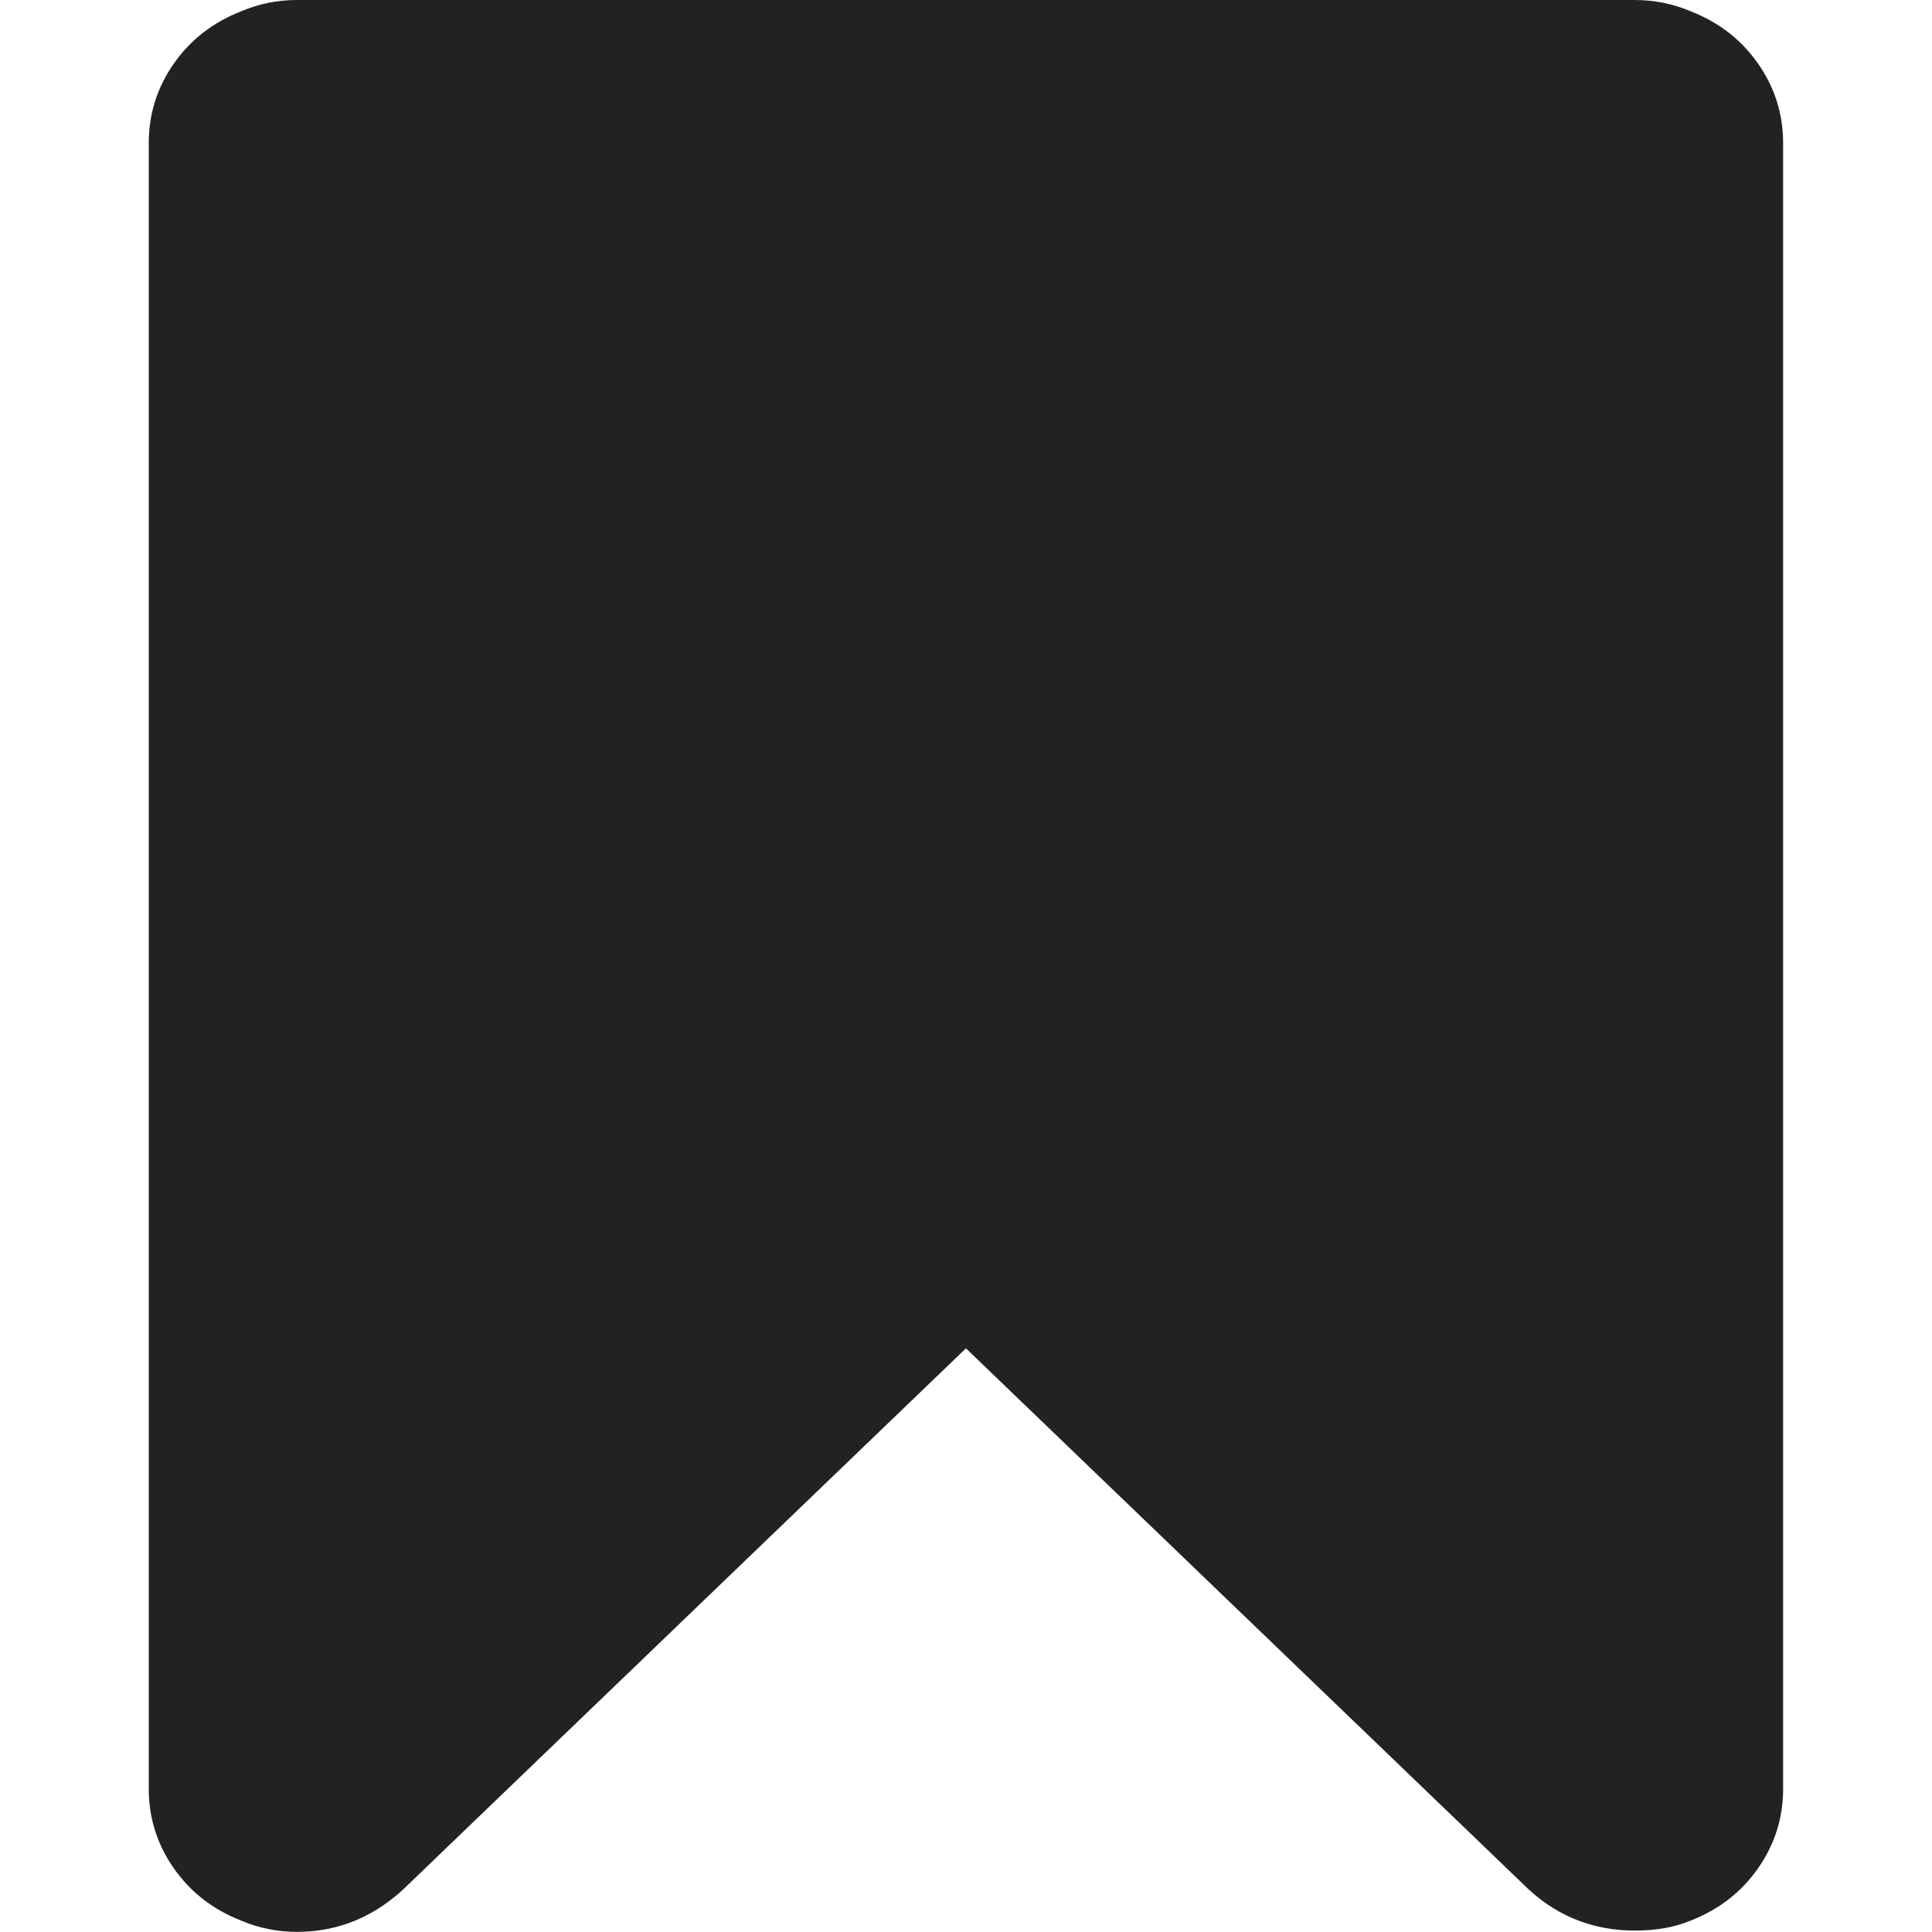 <svg width="432" height="432" viewBox="0 0 432 432" fill="none" xmlns="http://www.w3.org/2000/svg">
<g clip-path="url(#clip0)">
<path d="M393.146 14.279C389.433 8.946 384.433 5.046 378.157 2.572C374.16 0.861 369.971 0.004 365.592 0.004V0H66.378C62.001 0 57.816 0.857 53.818 2.568C47.538 5.04 42.54 8.945 38.829 14.275C35.119 19.605 33.261 25.503 33.261 31.976V399.995C33.261 406.47 35.119 412.366 38.829 417.701C42.54 423.03 47.538 426.934 53.818 429.405C57.812 431.116 62.001 431.971 66.378 431.971C75.327 431.971 83.222 428.829 90.076 422.553L215.986 301.491L341.896 422.556C348.559 428.637 356.458 431.683 365.591 431.683C370.351 431.683 374.539 430.927 378.156 429.404C384.432 426.933 389.432 423.029 393.145 417.693C396.855 412.365 398.709 406.468 398.709 399.994V31.98C398.71 25.507 396.852 19.609 393.146 14.279Z" fill="#222222"/>
</g>
<defs>
<clipPath id="clip0">
<rect width="431.972" height="431.972" fill="white"/>
</clipPath>
</defs>
</svg>
